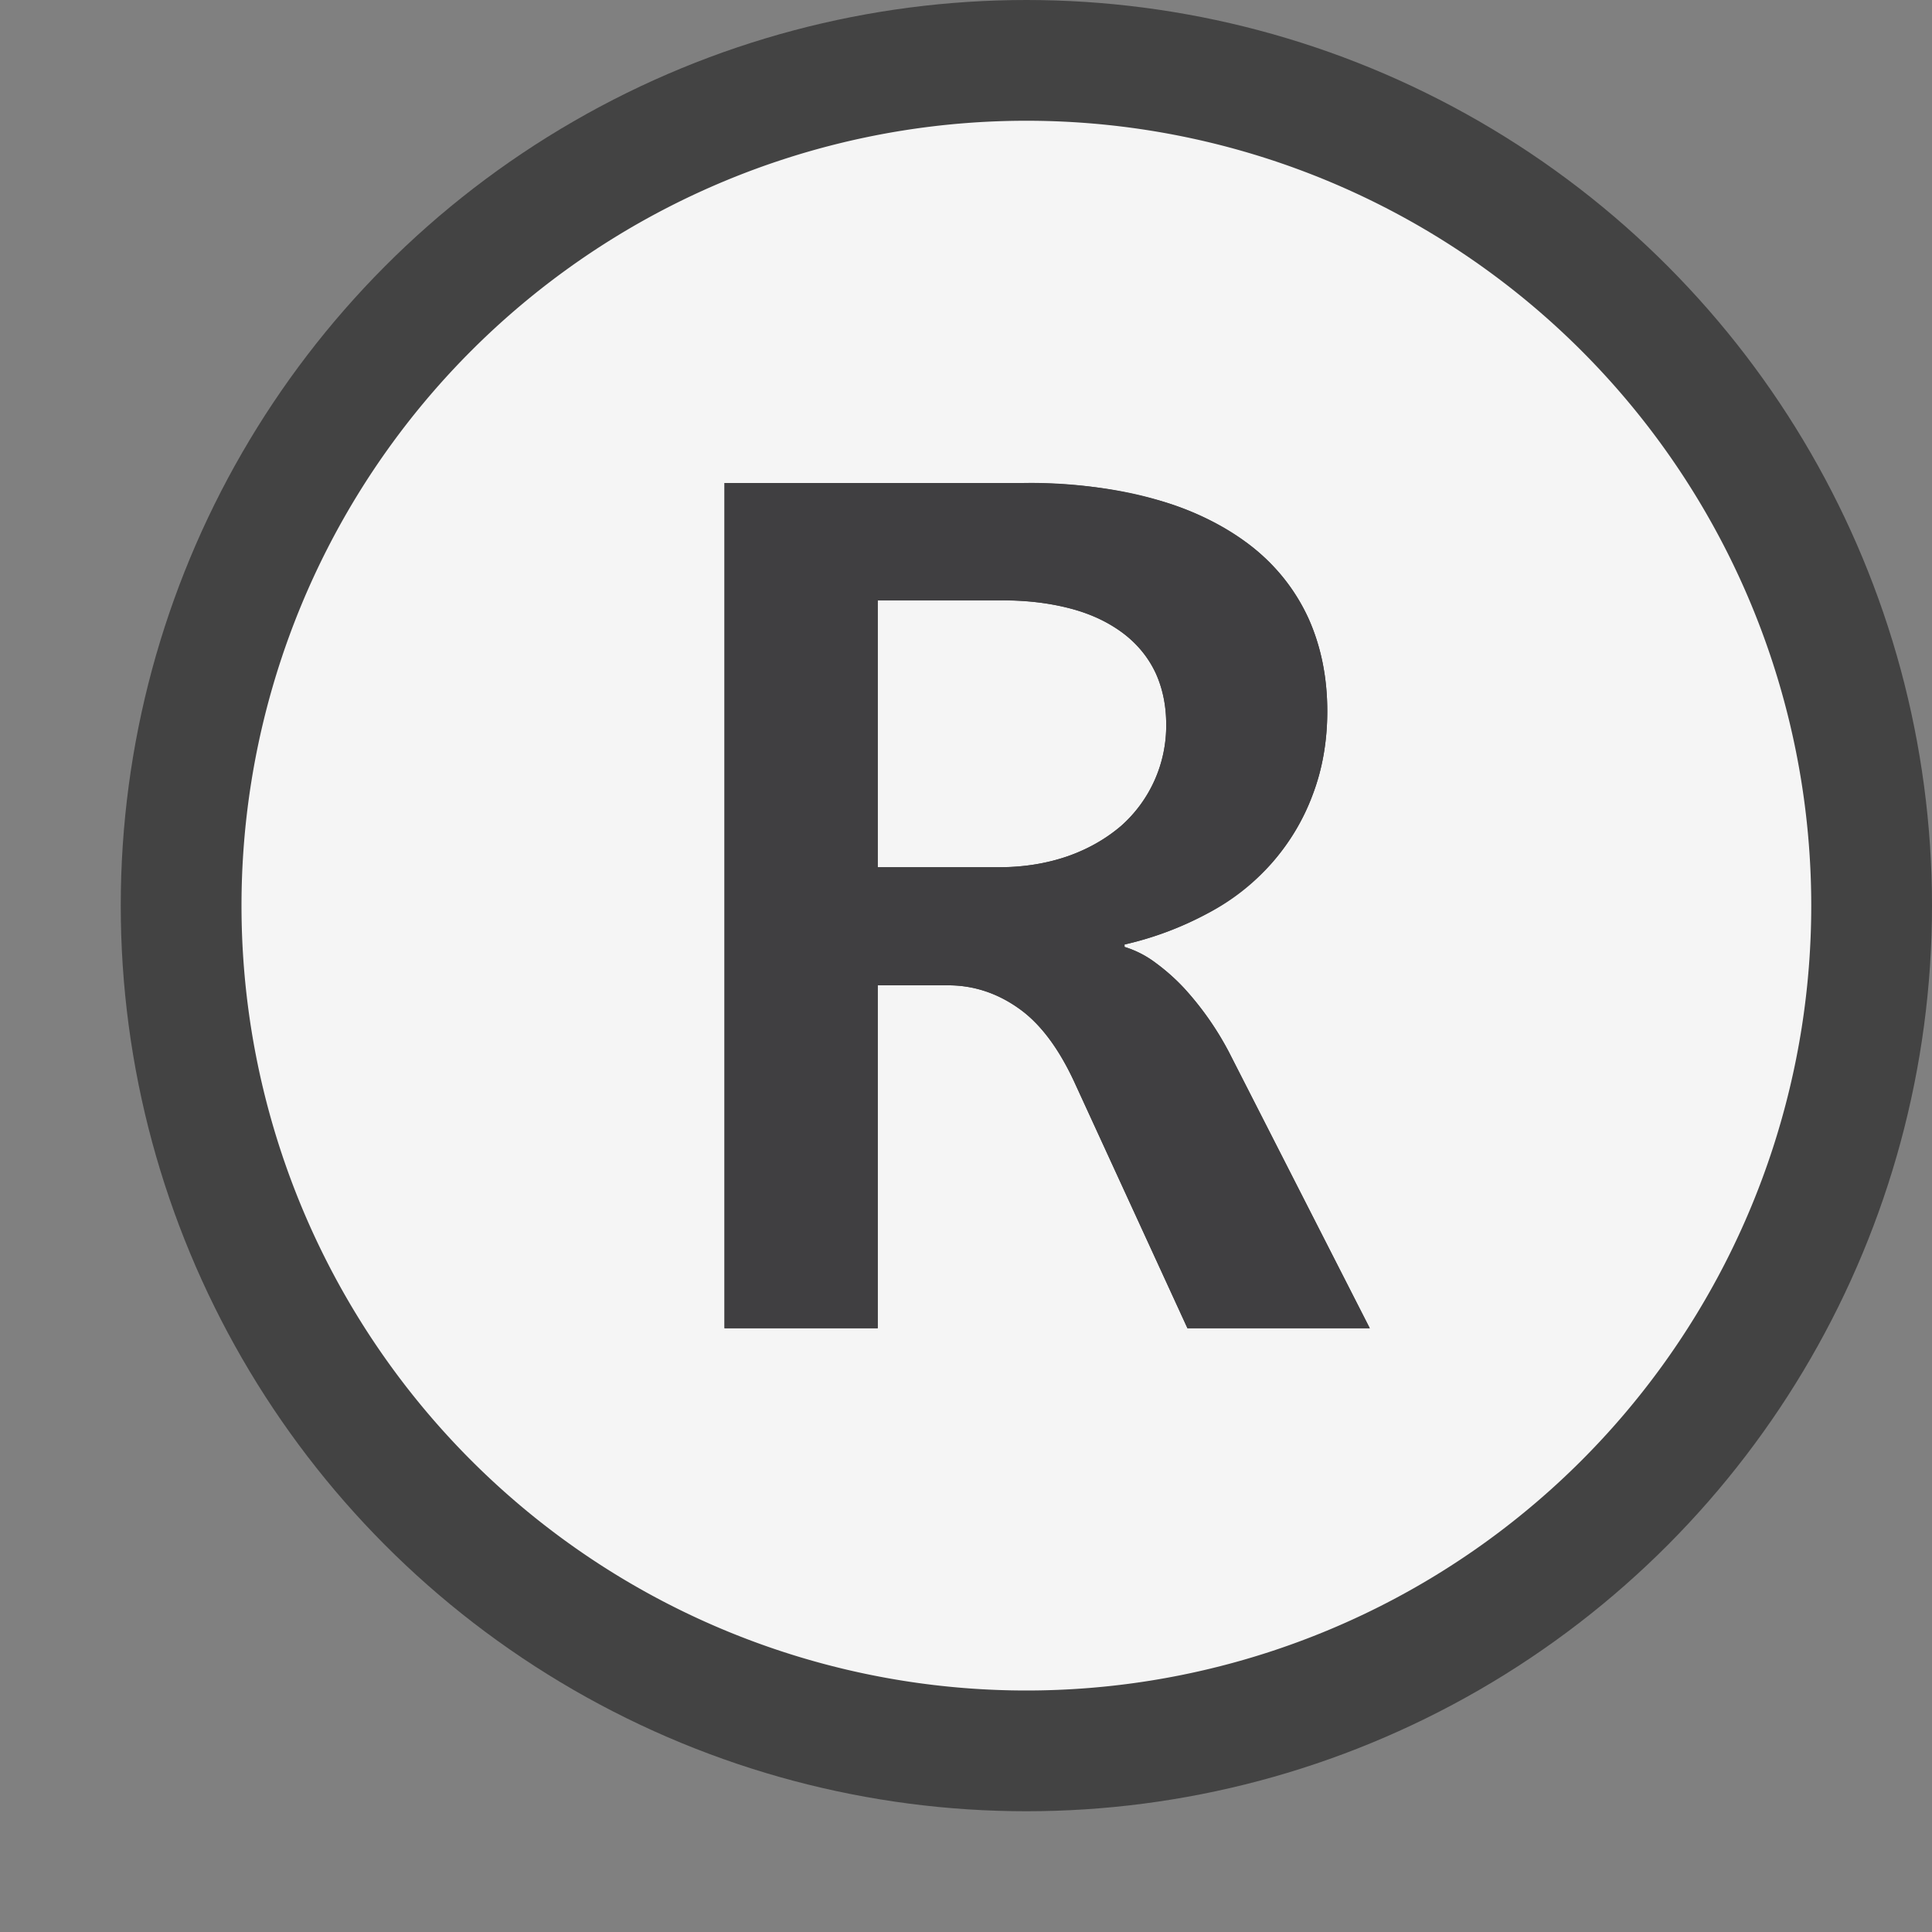 <svg xmlns="http://www.w3.org/2000/svg" viewBox="0 0 16 16"><rect x="0" y="0" width="16" height="16" fill="#808080" stroke="none"/><style>.st0{opacity:0}.st0,.st1{fill:#434343}.st2{fill:#f5f5f5}.st3{fill:#403F41}</style><g id="outline"><path class="st0" d="M0 0h16v16H0z"/><circle class="st1" cx="8.5" cy="7.5" r="7.5"/></g><g id="icon_x5F_bg"><path class="st2" d="M8.5 1a6.5 6.5 0 1 0 0 13 6.5 6.5 0 0 0 0-13zm1.334 10l-.928-2.02c-.135-.297-.293-.507-.475-.633a.985.985 0 0 0-.574-.187h-.588V11H6V4h2.469c.423 0 .792.045 1.107.137.314.091.576.22.787.386.209.165.365.363.472.595.104.231.157.489.157.771 0 .25-.041.482-.121.692-.078.212-.193.4-.338.565a2.007 2.007 0 0 1-.531.417 2.7 2.7 0 0 1-.689.259v.02a.827.827 0 0 1 .257.132c.084.062.164.132.238.212a2.445 2.445 0 0 1 .368.525L11.344 11h-1.51z"/><path class="st2" d="M9.658 6c0-.156-.029-.296-.085-.421a.875.875 0 0 0-.259-.325 1.219 1.219 0 0 0-.429-.209 2.19 2.19 0 0 0-.602-.073H7.269v2.21h.992c.218 0 .413-.031.584-.092.172-.062.319-.146.44-.25A1.11 1.11 0 0 0 9.658 6z"/></g><path class="st3" d="M10.177 8.711a2.582 2.582 0 0 0-.368-.525 1.689 1.689 0 0 0-.238-.212.843.843 0 0 0-.258-.132v-.02a2.76 2.76 0 0 0 .689-.258 1.827 1.827 0 0 0 .869-.982c.08-.21.121-.442.121-.692 0-.283-.053-.54-.157-.771a1.602 1.602 0 0 0-.472-.595 2.27 2.27 0 0 0-.787-.386A3.92 3.92 0 0 0 8.469 4H6v7h1.269V8.16h.588c.202 0 .393.062.574.187.182.126.34.336.475.633L9.834 11h1.51l-1.167-2.289zM8.845 7.09a1.733 1.733 0 0 1-.584.092h-.992v-2.21h1.014c.231 0 .432.024.602.073.171.049.314.118.429.209.116.092.202.2.259.325.056.126.085.266.085.421a1.108 1.108 0 0 1-.373.839 1.365 1.365 0 0 1-.44.251z" id="icon_x5F_fg"/></svg>
